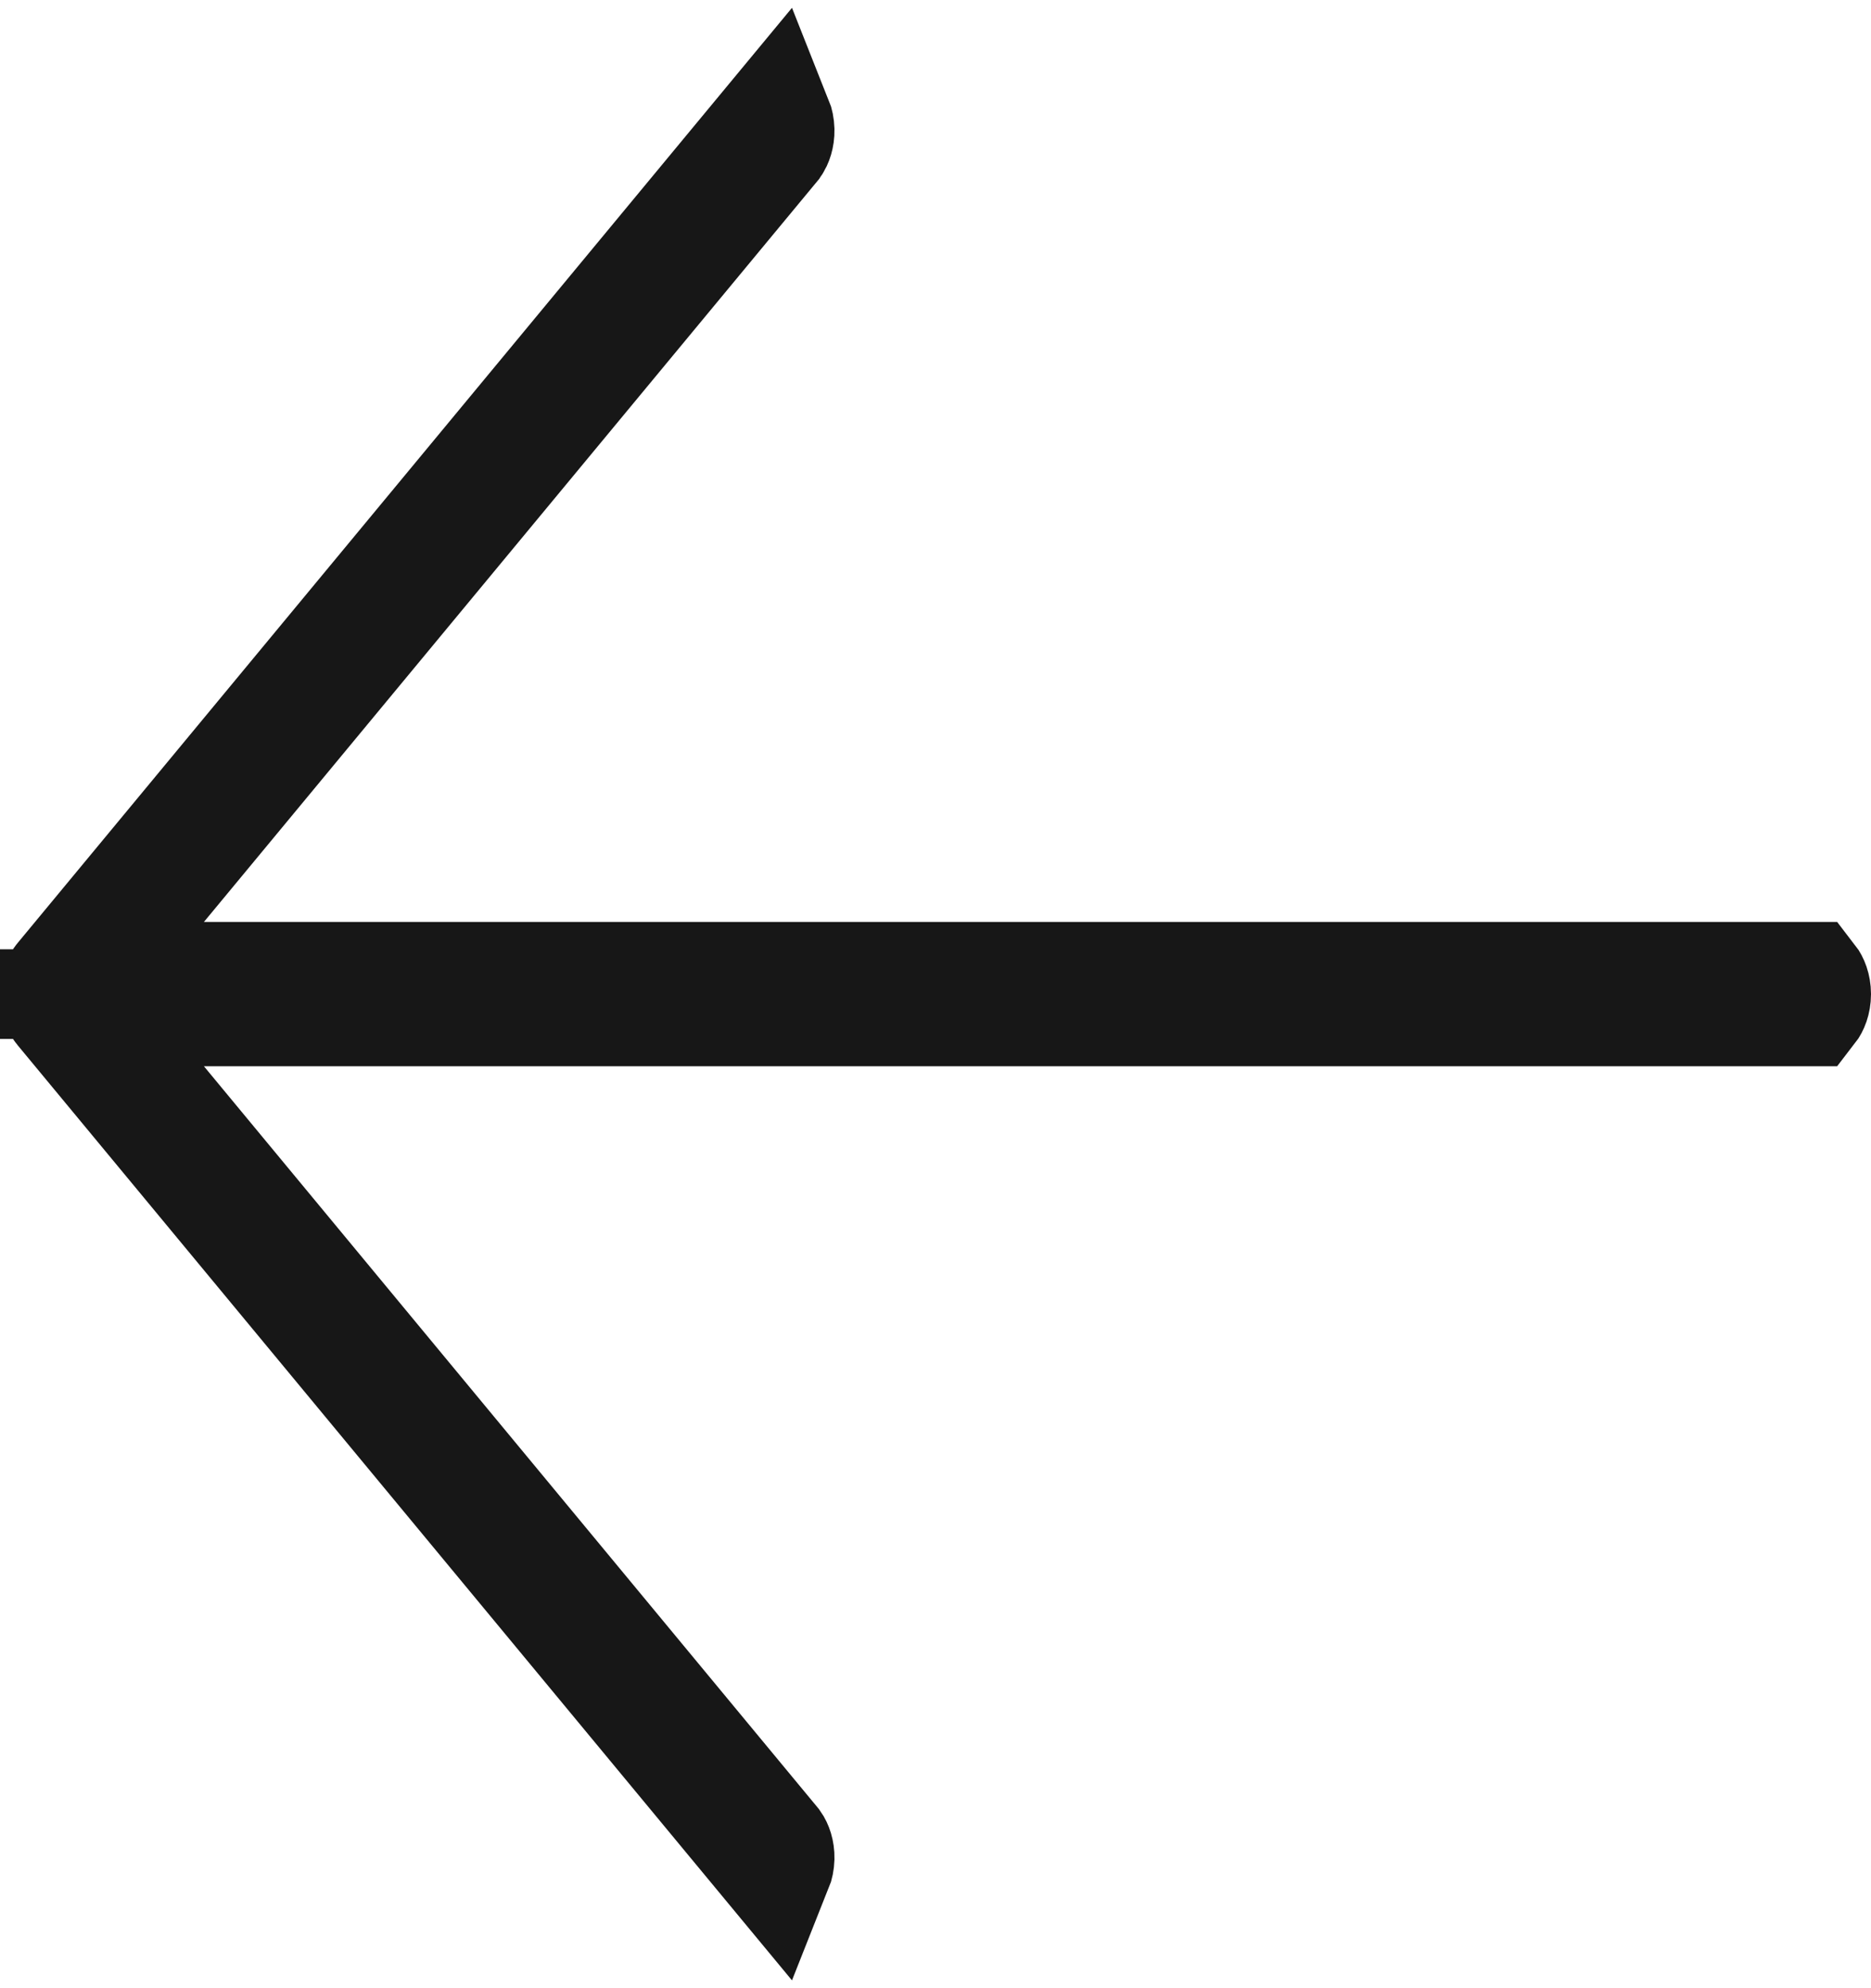 <svg width="16" height="17" viewBox="0 0 16 17" fill="none" xmlns="http://www.w3.org/2000/svg">
<path d="M1.358 7.565L6.606 1.228C6.621 1.206 6.637 1.166 6.636 1.113C6.635 1.081 6.629 1.054 6.621 1.034L0.535 8.383C0.52 8.401 0.5 8.442 0.5 8.5C0.5 8.558 0.52 8.599 0.535 8.617C0.535 8.617 0.535 8.617 0.535 8.617L6.621 15.966C6.629 15.946 6.635 15.919 6.636 15.887C6.637 15.834 6.621 15.794 6.606 15.773L1.358 9.435L0.68 8.617L1.743 8.617L15.466 8.617C15.48 8.599 15.5 8.558 15.5 8.5C15.5 8.442 15.48 8.401 15.466 8.383L1.743 8.383L0.68 8.383L1.358 7.565Z" fill="#171717" stroke="#171717"/>
</svg>
